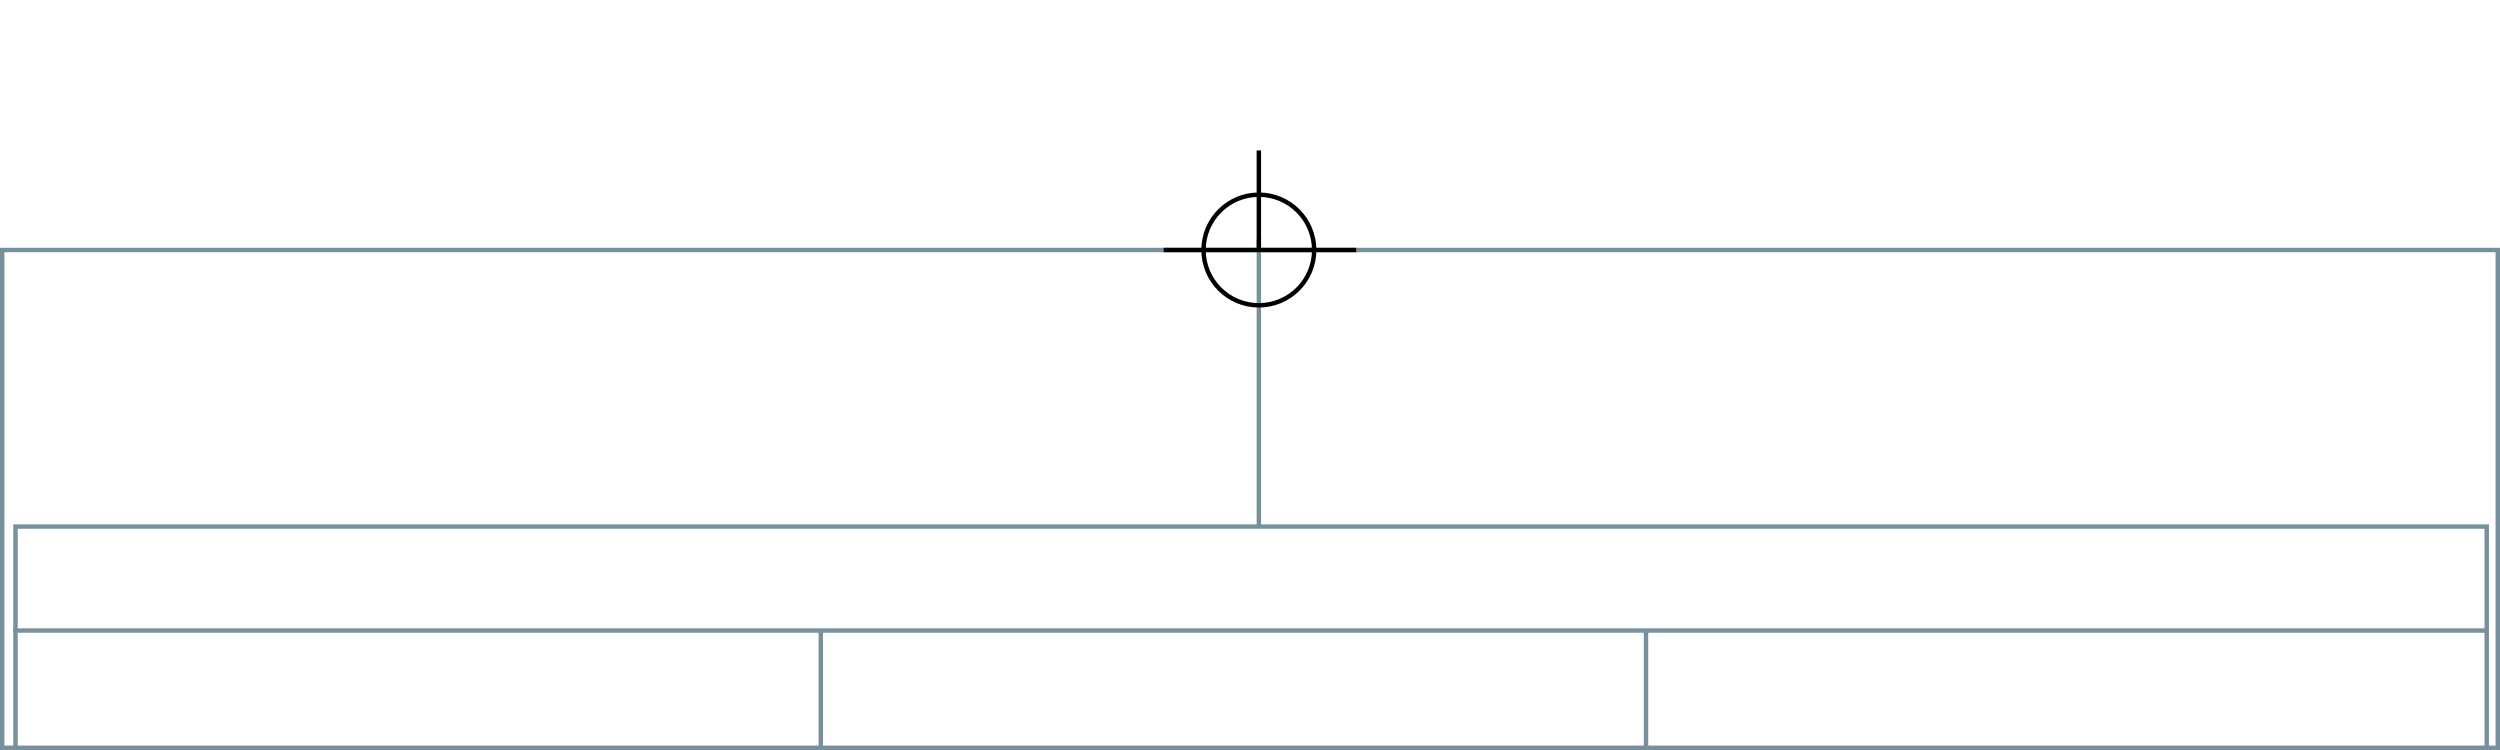 <svg xmlns="http://www.w3.org/2000/svg" height="339" width="1130">
  <g>
    <title>background</title>
    <rect fill="#fff" height="339" id="canvas_background" width="1130" x="0" y="0"></rect>
  </g>
  <g>
    <title>Rahmen</title>
    <rect fill="#fff" height="225" id="r1" stroke="#78909C" stroke-width="2" width="1128" x="1" y="113"></rect>
  </g>
  <g>
    <title>Zaehler</title>
    <line fill="none" id="z4" stroke="#78909C" stroke-width="2" x1="569" x2="569" y1="108" y2="259"></line>
  </g>
  <g>
    <title>Verteiler</title>
    <rect fill="#fff" height="100" id="v1" stroke="#78909C" stroke-width="2" width="1117" x="7" y="238"></rect>
    <line fill="none" id="v2" stroke="#78909C" stroke-width="2" x1="6" x2="1124" y1="285" y2="285"></line>
    <line fill="none" id="v3" stroke="#78909C" stroke-width="2" x1="371" x2="371" y1="285" y2="338"></line>
    <line fill="none" id="v4" stroke="#78909C" stroke-width="2" x1="744" x2="744" y1="285" y2="338"></line>
  </g>
  <g>
    <title>NAP</title>
    <ellipse cx="569" cy="113" fill="none" id="svg21" rx="25" ry="25" stroke="#000" stroke-width="2"></ellipse>
    <line fill="none" id="svg22" stroke="#000" stroke-width="2" x1="526" x2="613" y1="113" y2="113"></line>
    <line fill="none" id="svg23" stroke="#000" stroke-width="2" x1="569" x2="569" y1="68" y2="113"></line>
  </g>
</svg>
